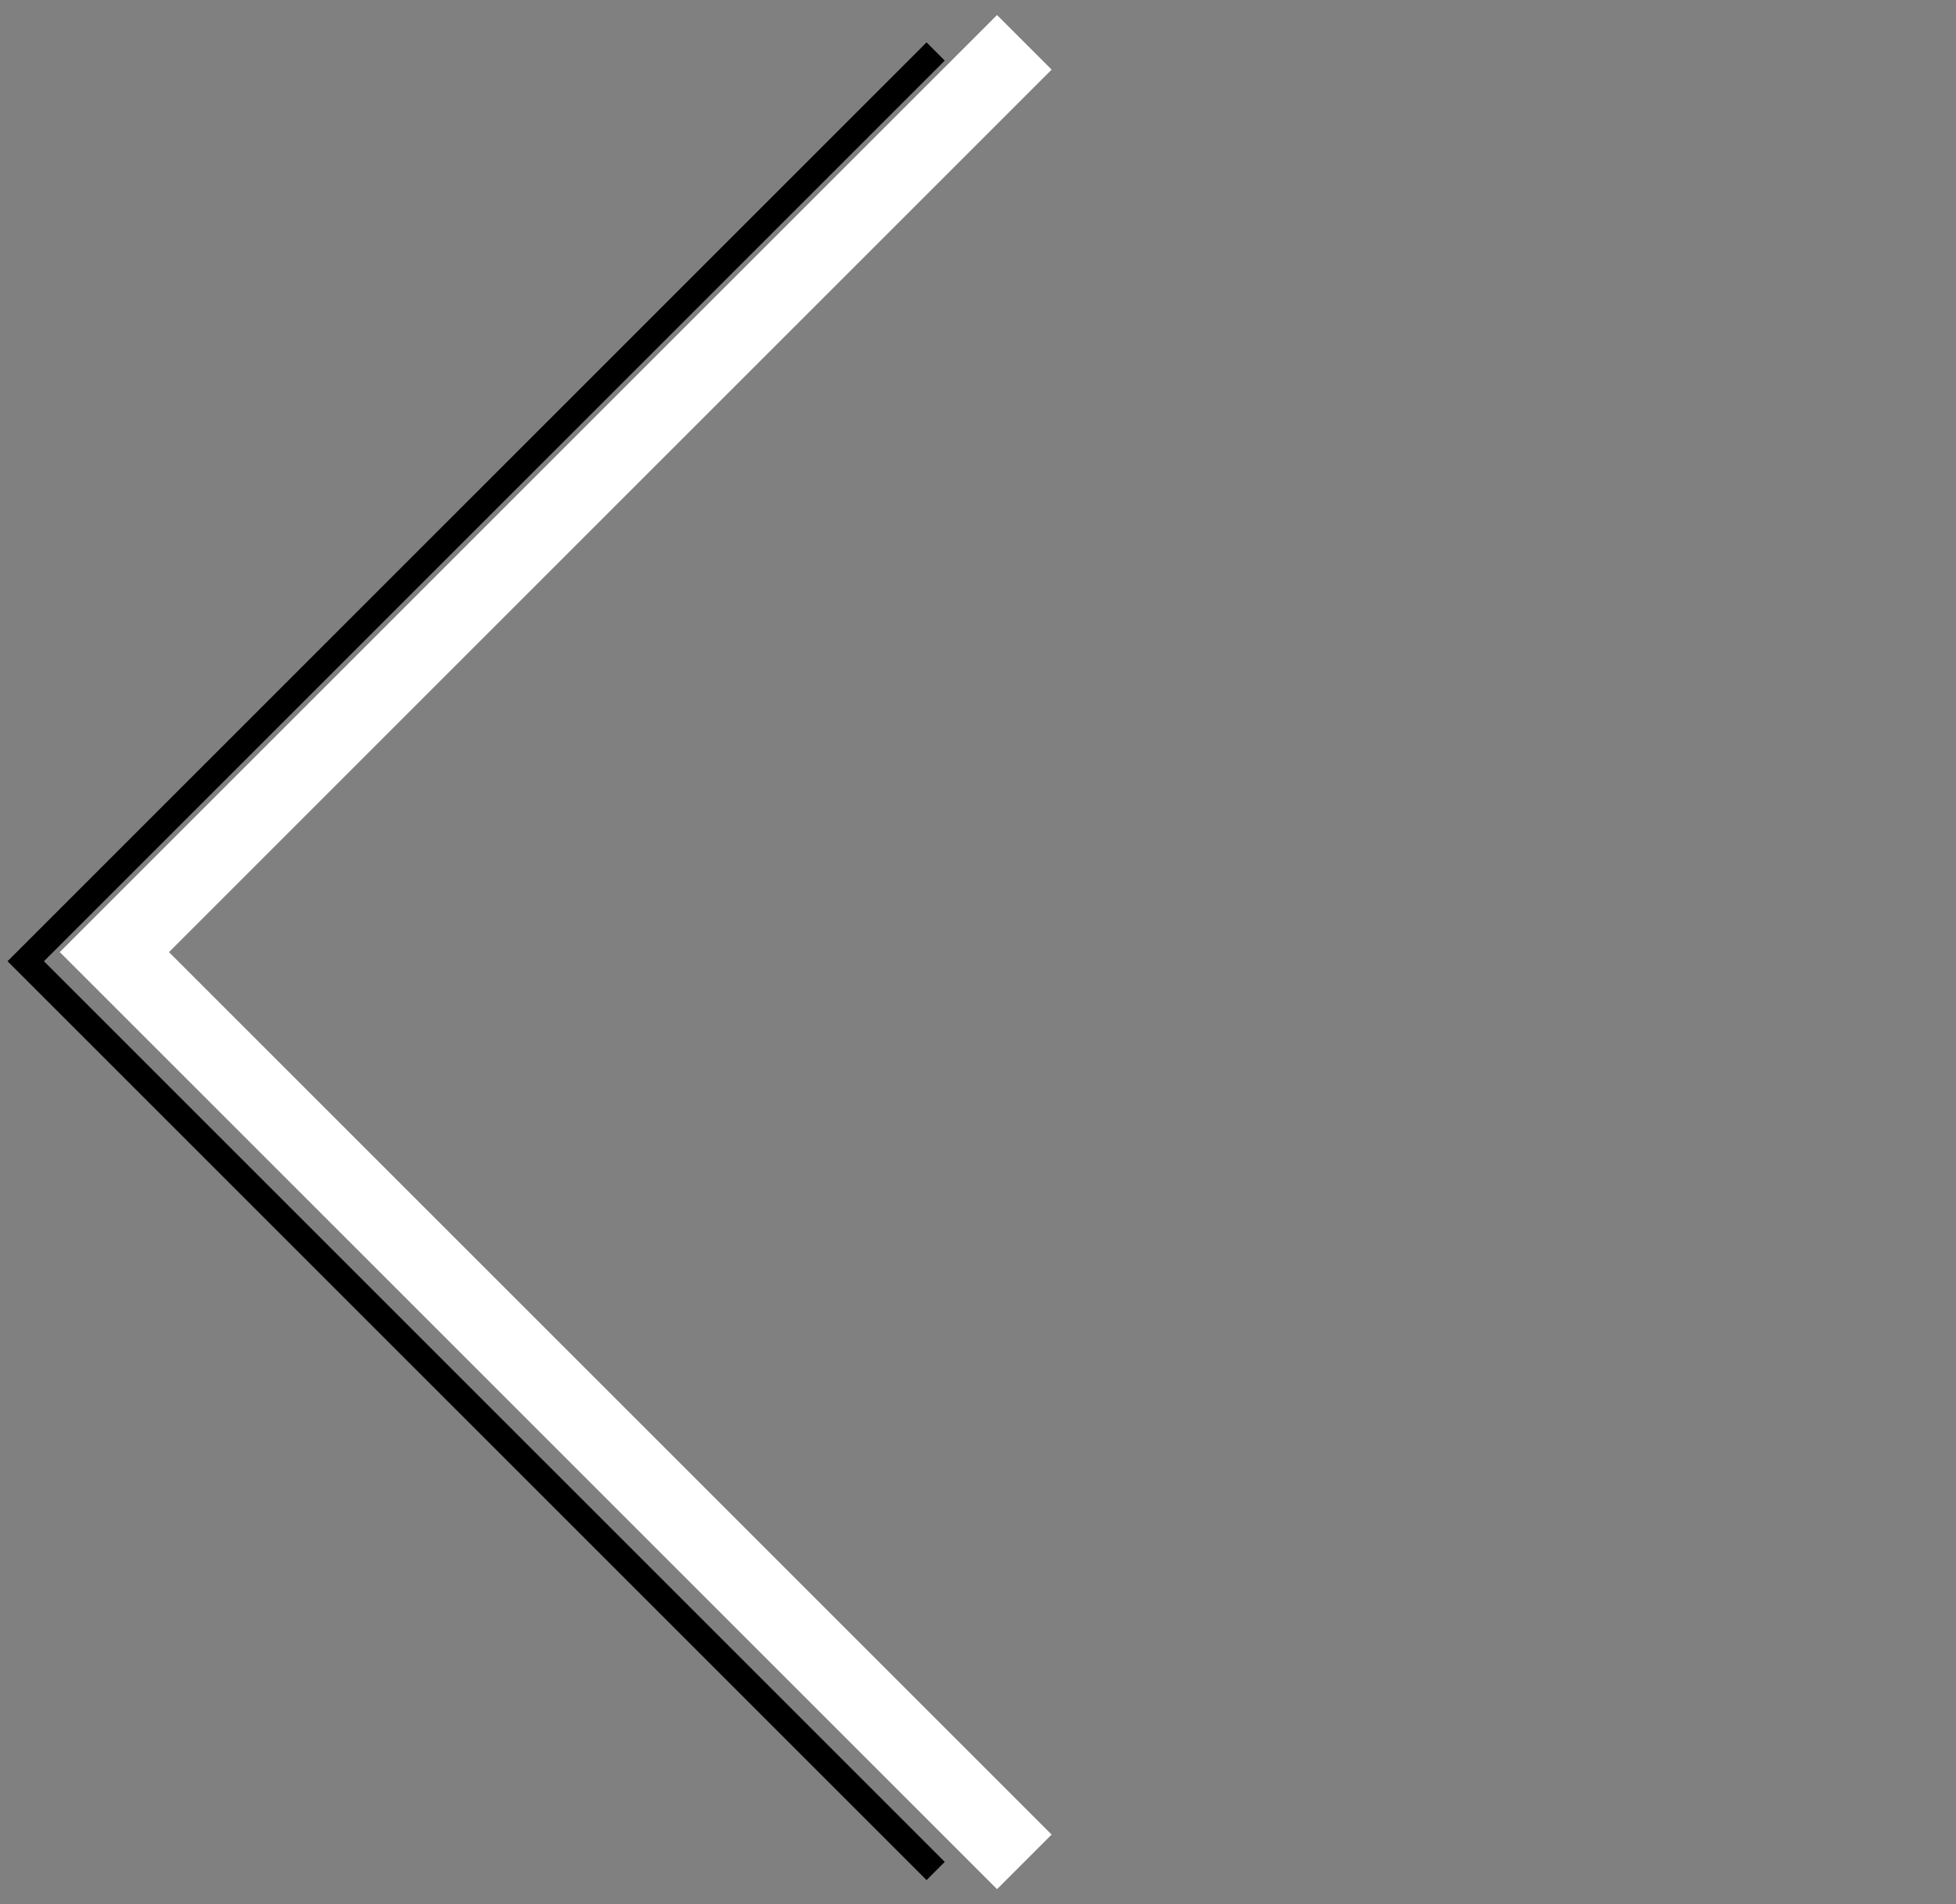 
<svg width="76" height="74" viewBox="0 0 76 74" fill="none" xmlns="http://www.w3.org/2000/svg">
<rect x="0" y="0" width="76" height="74" fill="#808080" stroke="none"/>
<path d="M36.355 72.711L1 37.356L36.355 2.001" stroke="black"/>
<path d="M39.8 72.356L4.444 37.001L39.8 1.645" stroke="white" stroke-width="3"/>
</svg>
